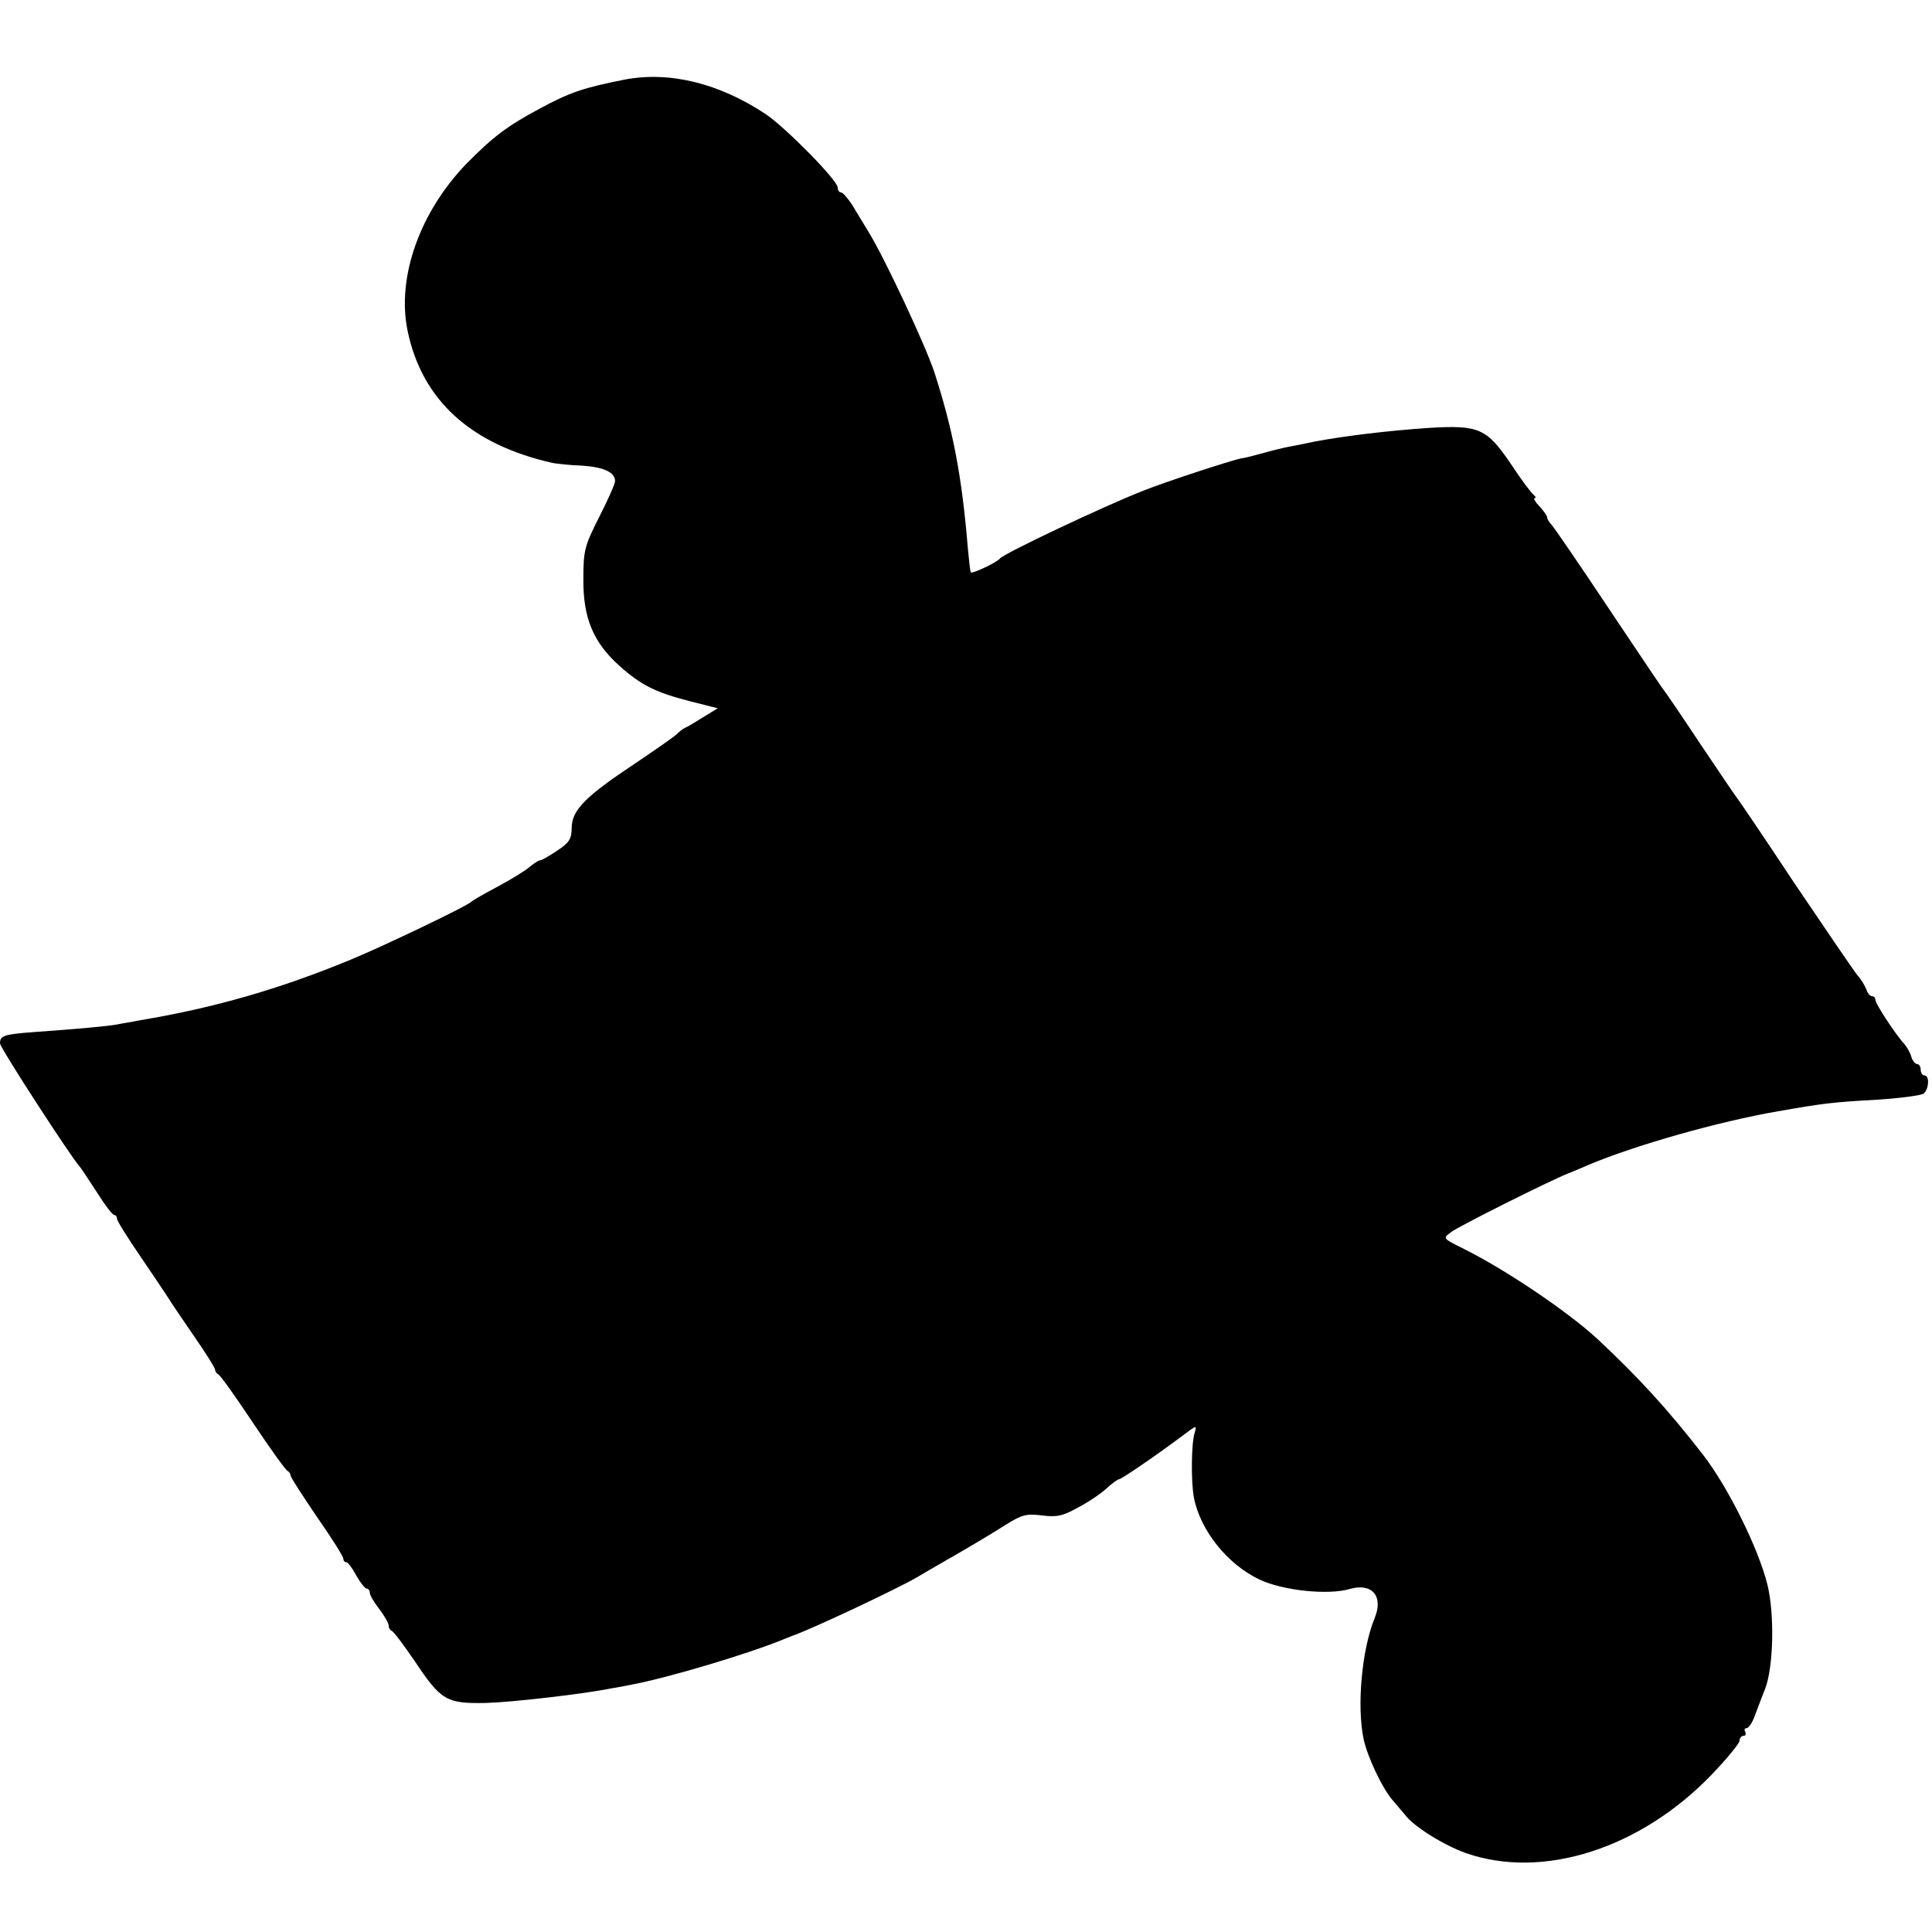 <?xml version="1.0" standalone="no"?>
<!DOCTYPE svg PUBLIC "-//W3C//DTD SVG 20010904//EN"
 "http://www.w3.org/TR/2001/REC-SVG-20010904/DTD/svg10.dtd">
<svg version="1.0" xmlns="http://www.w3.org/2000/svg"
 width="512pt" height="512pt" viewBox="0 0 512 512"
 preserveAspectRatio="xMidYMid meet">
<g transform="translate(0,512) scale(0.1,-0.1)"
fill="#000000" stroke="none">
<path d="M1655 4909 c-110 -22 -143 -33 -225 -77 -86 -46 -124 -75 -193 -145
-124 -128 -186 -301 -157 -443 38 -184 167 -302 385 -351 11 -2 46 -6 78 -7
58 -4 87 -18 87 -41 0 -7 -19 -50 -42 -95 -39 -77 -42 -89 -42 -164 -1 -103
26 -168 95 -230 58 -52 96 -71 190 -95 l71 -18 -39 -24 c-21 -13 -42 -26 -48
-28 -5 -2 -15 -10 -22 -17 -7 -7 -59 -43 -114 -80 -128 -85 -163 -121 -164
-167 0 -30 -6 -40 -38 -61 -21 -14 -41 -26 -46 -26 -4 0 -16 -8 -27 -17 -11
-10 -49 -33 -84 -52 -36 -19 -67 -37 -70 -40 -9 -11 -233 -118 -320 -154 -189
-78 -362 -128 -560 -161 -19 -4 -46 -8 -60 -11 -28 -5 -107 -12 -219 -20 -82
-6 -91 -10 -91 -30 0 -12 192 -307 210 -325 3 -3 23 -33 45 -67 22 -35 43 -63
48 -63 4 0 7 -4 7 -10 0 -5 28 -50 63 -101 34 -50 69 -102 77 -115 8 -13 39
-58 67 -99 29 -42 53 -80 53 -85 0 -4 4 -10 8 -12 5 -1 46 -59 92 -128 46 -69
87 -126 92 -128 4 -2 8 -8 8 -12 0 -5 32 -54 70 -110 39 -56 70 -105 70 -111
0 -5 3 -9 8 -9 4 0 16 -16 26 -35 11 -19 23 -35 28 -35 4 0 8 -5 8 -11 0 -6
11 -25 25 -43 14 -18 25 -38 25 -44 0 -6 4 -12 8 -14 5 -1 32 -38 61 -80 70
-105 84 -113 189 -111 71 2 261 24 334 39 13 2 35 6 49 9 98 18 315 83 409
122 8 3 17 7 20 8 50 17 283 127 330 155 8 5 53 31 100 58 47 27 107 63 135
81 43 27 55 30 96 25 39 -5 55 -2 96 21 27 14 61 37 76 51 14 13 29 24 33 24
6 0 101 65 173 119 32 24 33 25 27 4 -9 -28 -10 -129 -2 -172 17 -87 89 -177
174 -217 61 -29 181 -42 239 -25 59 17 90 -19 66 -77 -34 -83 -48 -234 -29
-322 11 -49 50 -130 76 -160 12 -14 27 -32 34 -40 22 -30 102 -80 161 -101
204 -71 463 12 652 209 40 42 73 82 73 89 0 7 5 13 11 13 5 0 7 5 4 10 -3 6
-2 10 3 10 6 0 16 15 22 32 7 18 19 51 28 73 22 58 25 197 6 275 -24 97 -105
260 -171 345 -93 120 -170 204 -279 306 -79 73 -242 183 -354 239 -58 29 -57
28 -34 45 17 14 259 135 309 155 11 4 36 15 55 23 123 52 345 115 502 142 120
21 142 24 268 31 58 4 111 11 118 16 14 12 16 48 2 48 -5 0 -10 7 -10 15 0 8
-4 15 -9 15 -5 0 -13 9 -16 20 -3 11 -12 26 -18 33 -22 23 -77 107 -77 117 0
6 -4 10 -9 10 -5 0 -12 8 -15 18 -4 10 -14 27 -24 38 -9 11 -84 121 -167 244
-82 124 -152 227 -155 230 -3 3 -45 66 -95 140 -49 74 -92 137 -95 140 -3 3
-68 100 -145 215 -77 116 -146 216 -152 223 -7 7 -13 17 -13 21 0 4 -9 17 -20
29 -12 12 -17 22 -13 22 4 0 3 4 -2 8 -6 4 -33 40 -60 81 -65 96 -85 105 -218
97 -105 -7 -222 -21 -302 -36 -27 -6 -59 -12 -70 -14 -11 -2 -40 -9 -65 -16
-25 -7 -52 -14 -62 -15 -28 -6 -200 -62 -257 -85 -103 -40 -371 -167 -381
-180 -7 -10 -73 -41 -77 -37 -2 2 -5 31 -8 63 -16 193 -39 313 -89 468 -24 72
-131 301 -174 371 -10 17 -29 47 -41 68 -13 20 -27 37 -32 37 -5 0 -9 6 -9 13
0 19 -137 158 -190 194 -123 82 -255 115 -375 92z"/>
</g>
</svg>
